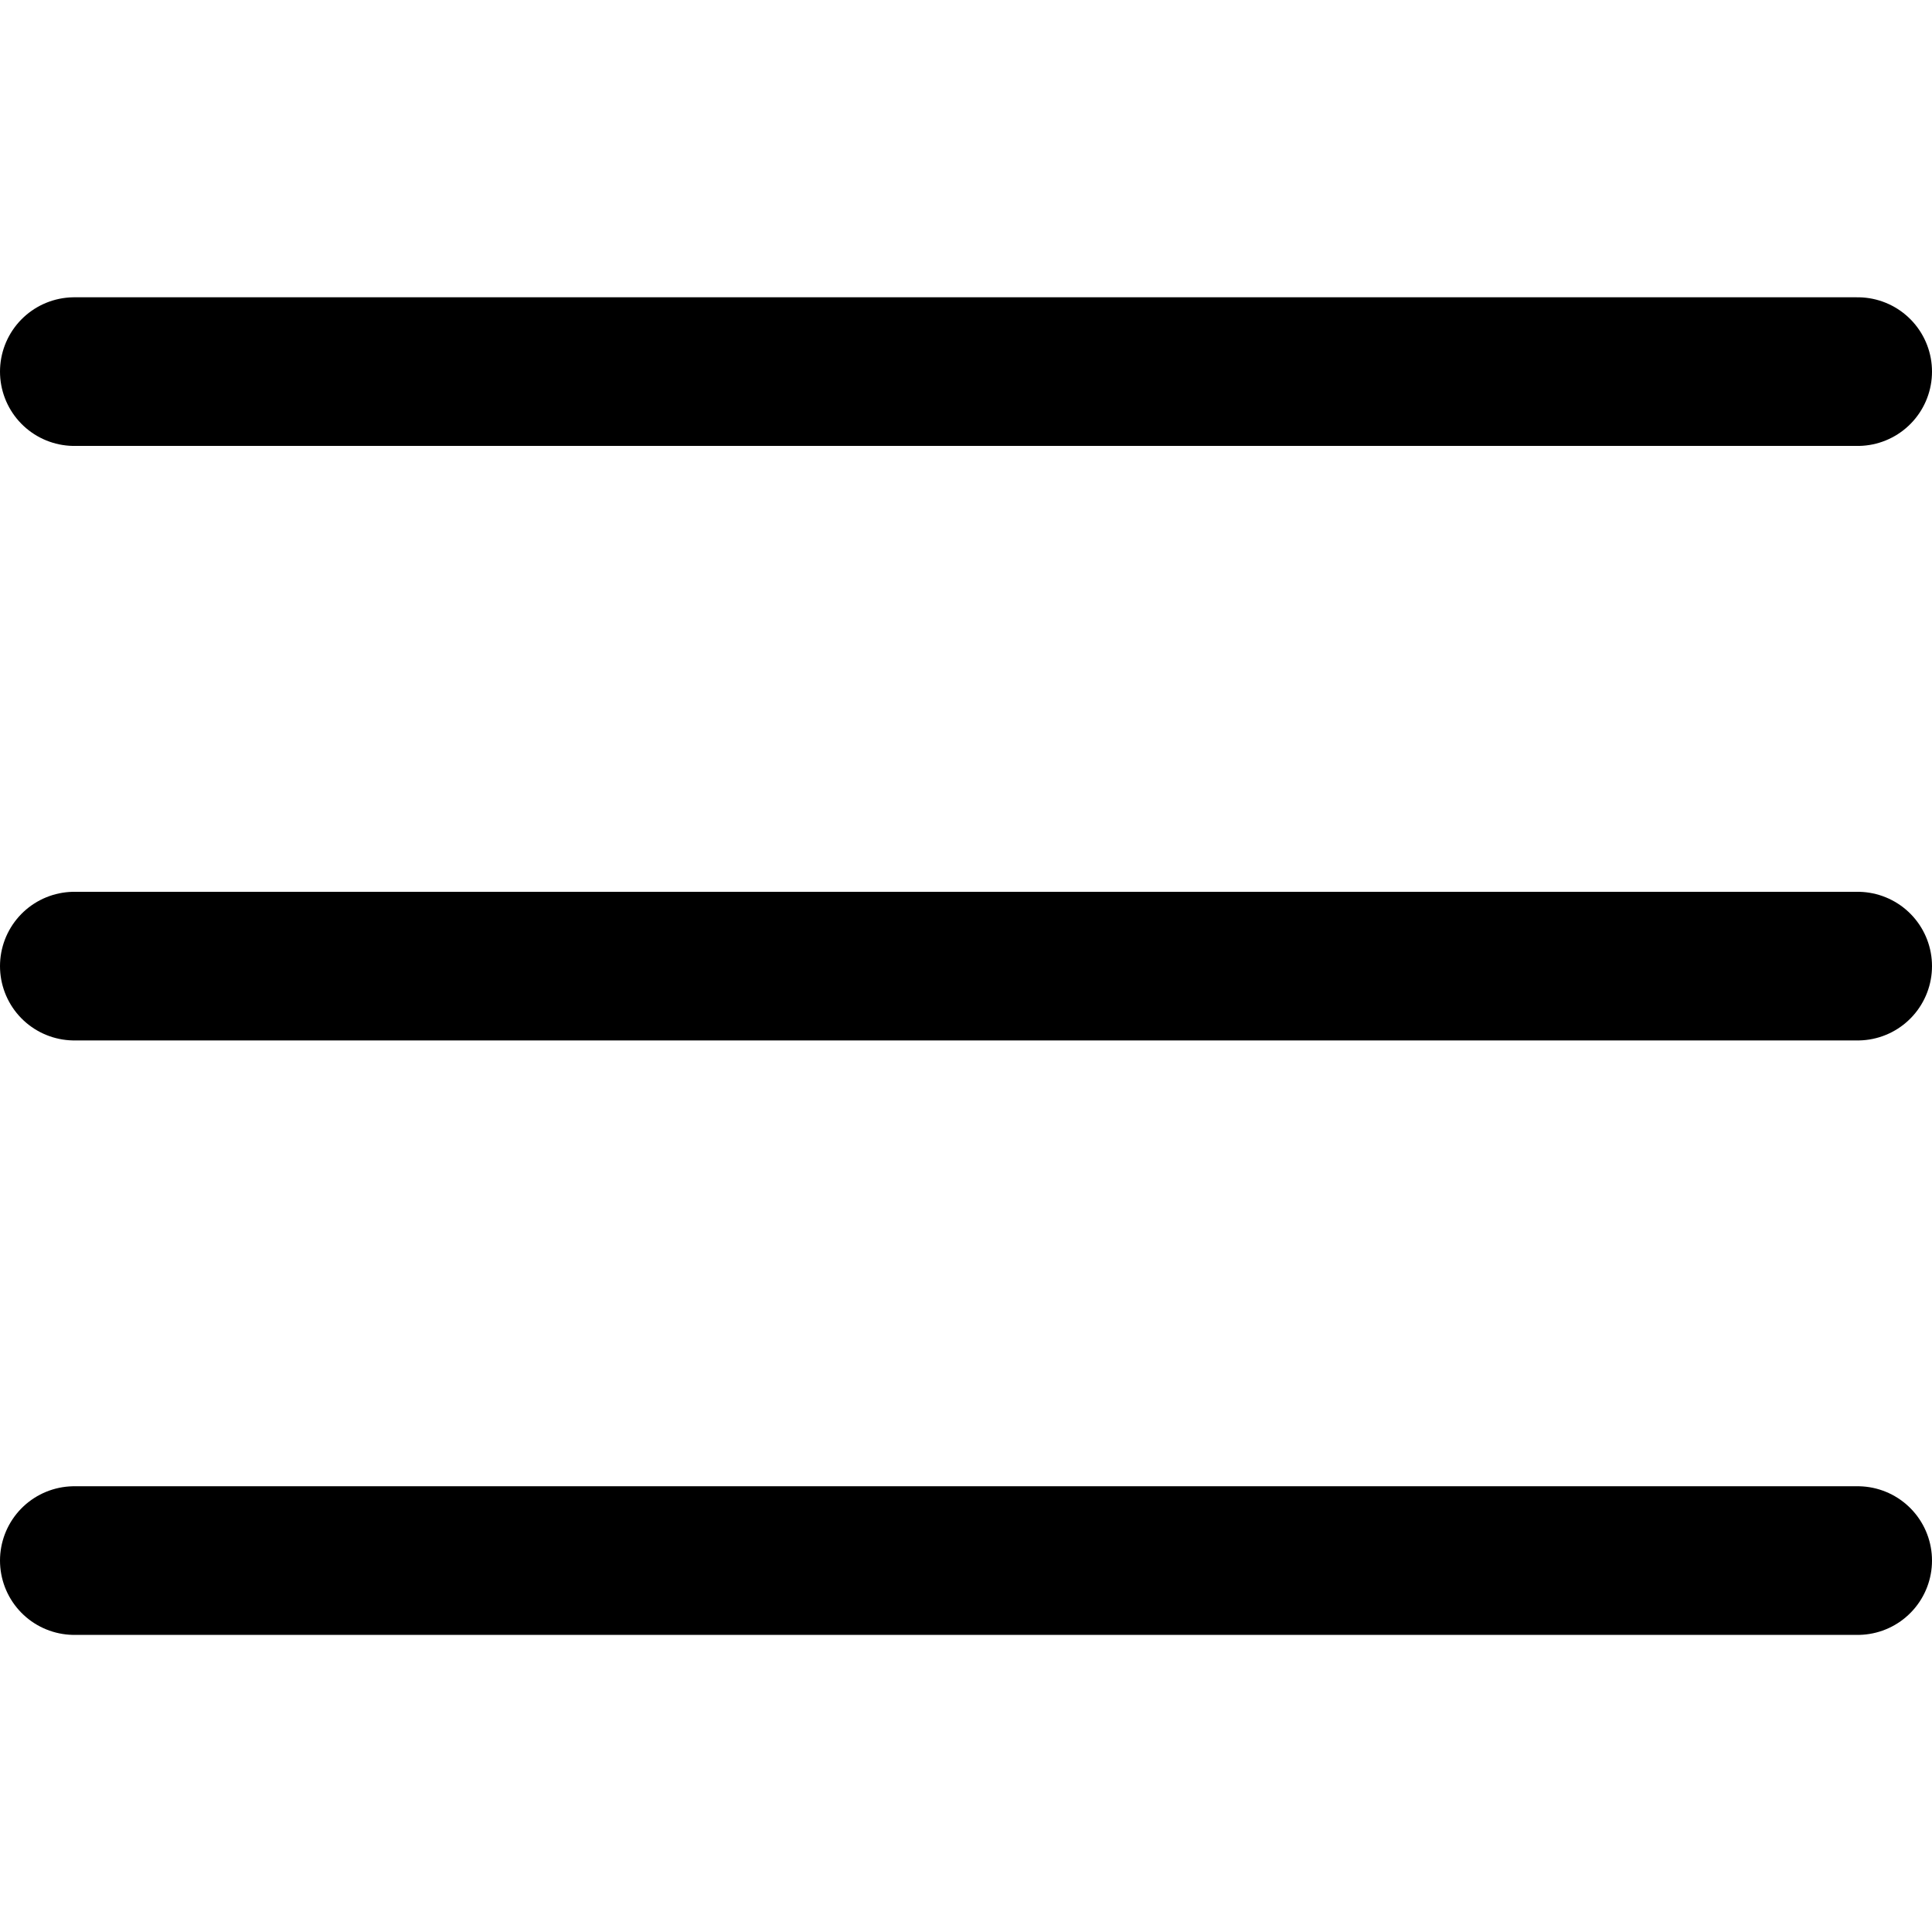 <!-- Generated by IcoMoon.io -->
<svg version="1.1" xmlns="http://www.w3.org/2000/svg" width="32" height="32" viewBox="0 0 32 32">
<path fill="none" stroke-linejoin="round" stroke-linecap="round" stroke-miterlimit="4" stroke-width="2.462" stroke="#000" d="M1.231 6.155h29.538M1.231 16.002h29.538M1.231 25.848h29.538"></path>
</svg>
